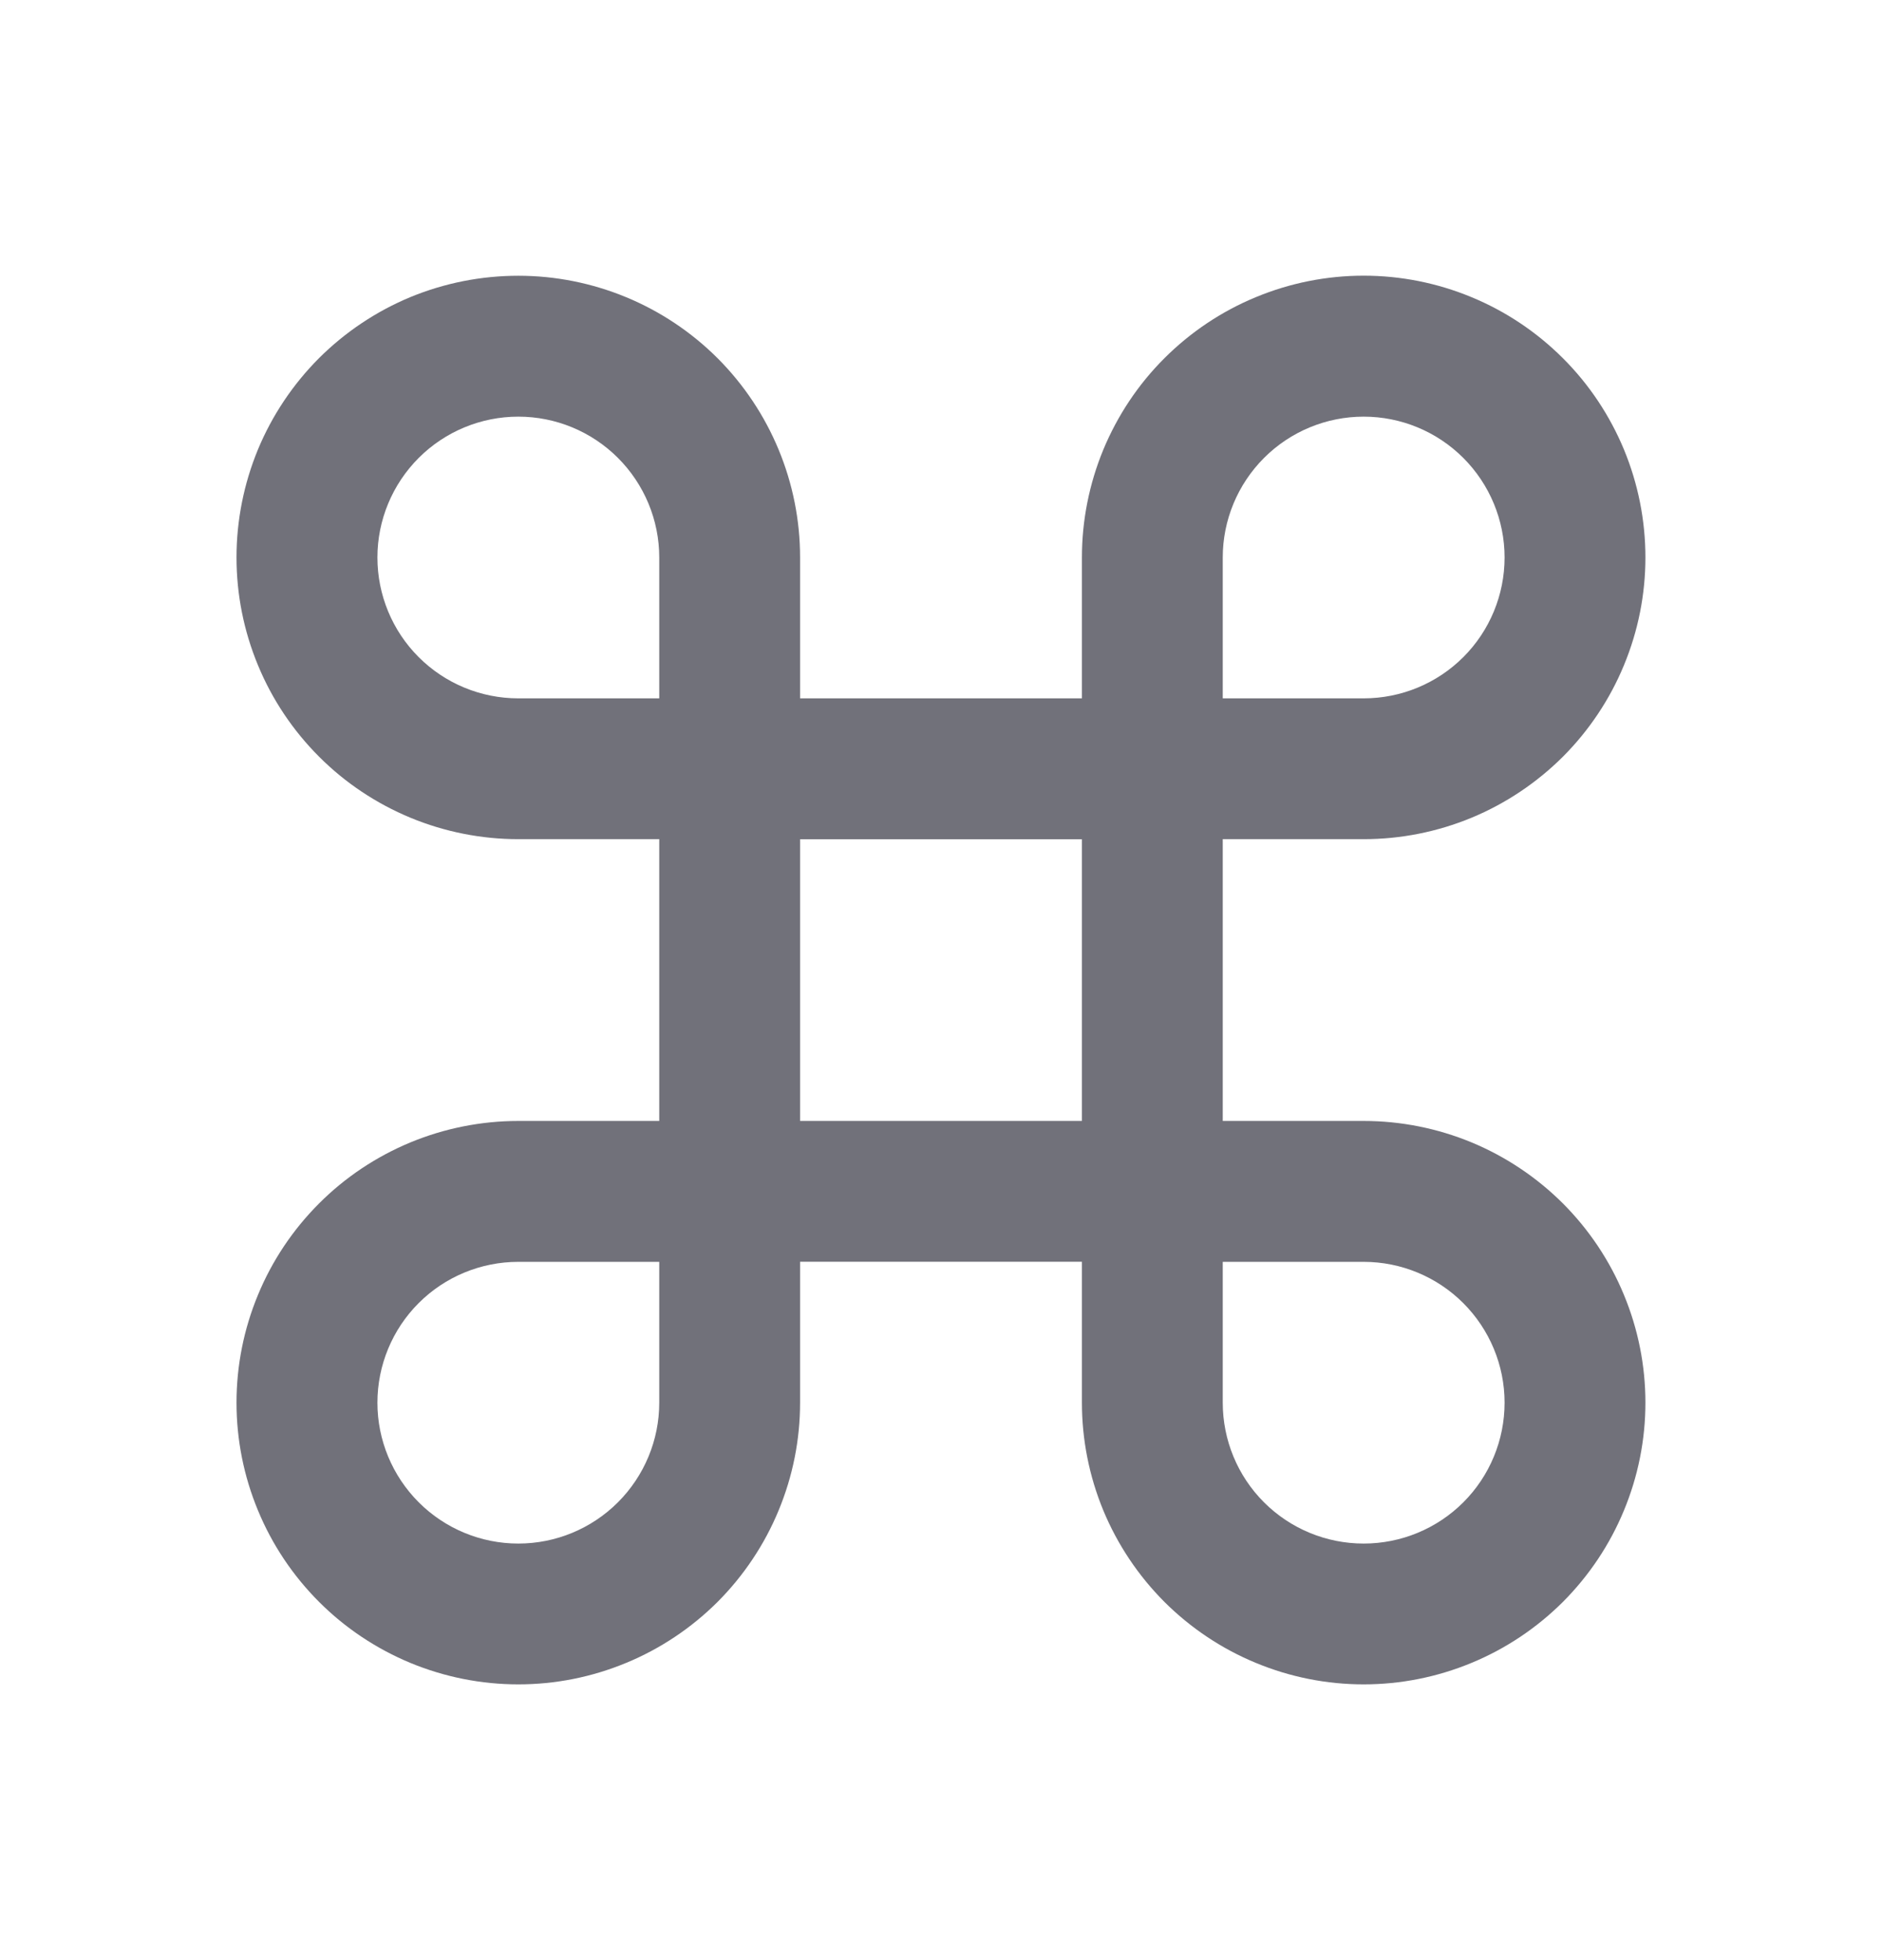 <svg width="24" height="25" viewBox="0 0 24 25" fill="none" xmlns="http://www.w3.org/2000/svg">
<path d="M6.61 3.517C7.563 3.517 8.477 3.896 9.151 4.569C9.824 5.243 10.203 6.157 10.203 7.11V8.907H13.797V7.11C13.797 6.638 13.89 6.171 14.07 5.735C14.251 5.299 14.515 4.902 14.849 4.569C15.183 4.235 15.579 3.97 16.015 3.79C16.451 3.609 16.918 3.516 17.39 3.516C17.862 3.516 18.329 3.609 18.765 3.79C19.201 3.97 19.597 4.235 19.931 4.569C20.265 4.902 20.529 5.299 20.71 5.735C20.89 6.171 20.983 6.638 20.983 7.11C20.983 7.582 20.89 8.049 20.709 8.485C20.529 8.921 20.264 9.317 19.931 9.651C19.597 9.984 19.201 10.249 18.765 10.43C18.329 10.61 17.862 10.703 17.39 10.703H15.593V14.297H17.39C17.862 14.297 18.329 14.39 18.765 14.57C19.201 14.751 19.597 15.016 19.931 15.349C20.264 15.683 20.529 16.079 20.709 16.515C20.89 16.951 20.983 17.418 20.983 17.89C20.983 18.362 20.89 18.829 20.709 19.265C20.529 19.701 20.264 20.097 19.931 20.431C19.597 20.764 19.201 21.029 18.765 21.209C18.329 21.39 17.862 21.483 17.39 21.483C16.918 21.483 16.451 21.39 16.015 21.209C15.579 21.029 15.183 20.764 14.849 20.431C14.516 20.097 14.251 19.701 14.07 19.265C13.89 18.829 13.797 18.362 13.797 17.89V16.093H10.203V17.89C10.203 18.362 10.11 18.829 9.929 19.265C9.749 19.701 9.484 20.097 9.151 20.431C8.817 20.764 8.421 21.029 7.985 21.209C7.549 21.39 7.082 21.483 6.61 21.483C6.138 21.483 5.671 21.39 5.235 21.21C4.799 21.029 4.402 20.765 4.069 20.431C3.735 20.097 3.47 19.701 3.29 19.265C3.109 18.829 3.016 18.362 3.016 17.89C3.016 17.418 3.109 16.951 3.29 16.515C3.47 16.079 3.735 15.683 4.069 15.349C4.402 15.015 4.799 14.751 5.235 14.57C5.671 14.39 6.138 14.297 6.61 14.297H8.407V10.703H6.61C6.138 10.703 5.671 10.61 5.235 10.43C4.799 10.249 4.402 9.985 4.069 9.651C3.735 9.317 3.47 8.921 3.29 8.485C3.109 8.049 3.016 7.582 3.016 7.11C3.016 6.638 3.109 6.171 3.289 5.734C3.47 5.298 3.735 4.902 4.068 4.568C4.402 4.235 4.798 3.97 5.234 3.789C5.671 3.609 6.138 3.517 6.61 3.517ZM15.593 17.89C15.593 18.367 15.782 18.824 16.119 19.161C16.456 19.498 16.913 19.687 17.39 19.687C17.867 19.687 18.324 19.498 18.661 19.161C18.998 18.824 19.187 18.367 19.187 17.89C19.187 17.414 18.997 16.957 18.66 16.62C18.323 16.283 17.866 16.094 17.39 16.094H15.593V17.891M13.797 10.704H10.203V14.297H13.797V10.704ZM6.61 16.094C6.133 16.094 5.676 16.283 5.339 16.62C5.002 16.957 4.813 17.414 4.813 17.891C4.813 18.367 5.003 18.824 5.34 19.161C5.677 19.498 6.134 19.687 6.61 19.687C7.086 19.687 7.543 19.498 7.88 19.161C8.217 18.824 8.407 18.367 8.407 17.891V16.094H6.61ZM8.407 7.11C8.407 6.634 8.217 6.177 7.88 5.84C7.543 5.503 7.086 5.314 6.61 5.314C6.134 5.314 5.677 5.503 5.34 5.84C5.003 6.177 4.813 6.634 4.813 7.11C4.813 7.587 5.002 8.044 5.339 8.381C5.676 8.718 6.133 8.907 6.61 8.907H8.407V7.11ZM17.39 8.907C17.867 8.907 18.324 8.718 18.661 8.381C18.998 8.044 19.187 7.587 19.187 7.11C19.187 6.634 18.997 6.177 18.66 5.84C18.323 5.503 17.866 5.314 17.39 5.314C16.914 5.314 16.457 5.503 16.12 5.84C15.783 6.177 15.593 6.634 15.593 7.11V8.907H17.39Z" fill="#71717A"/>
</svg>
